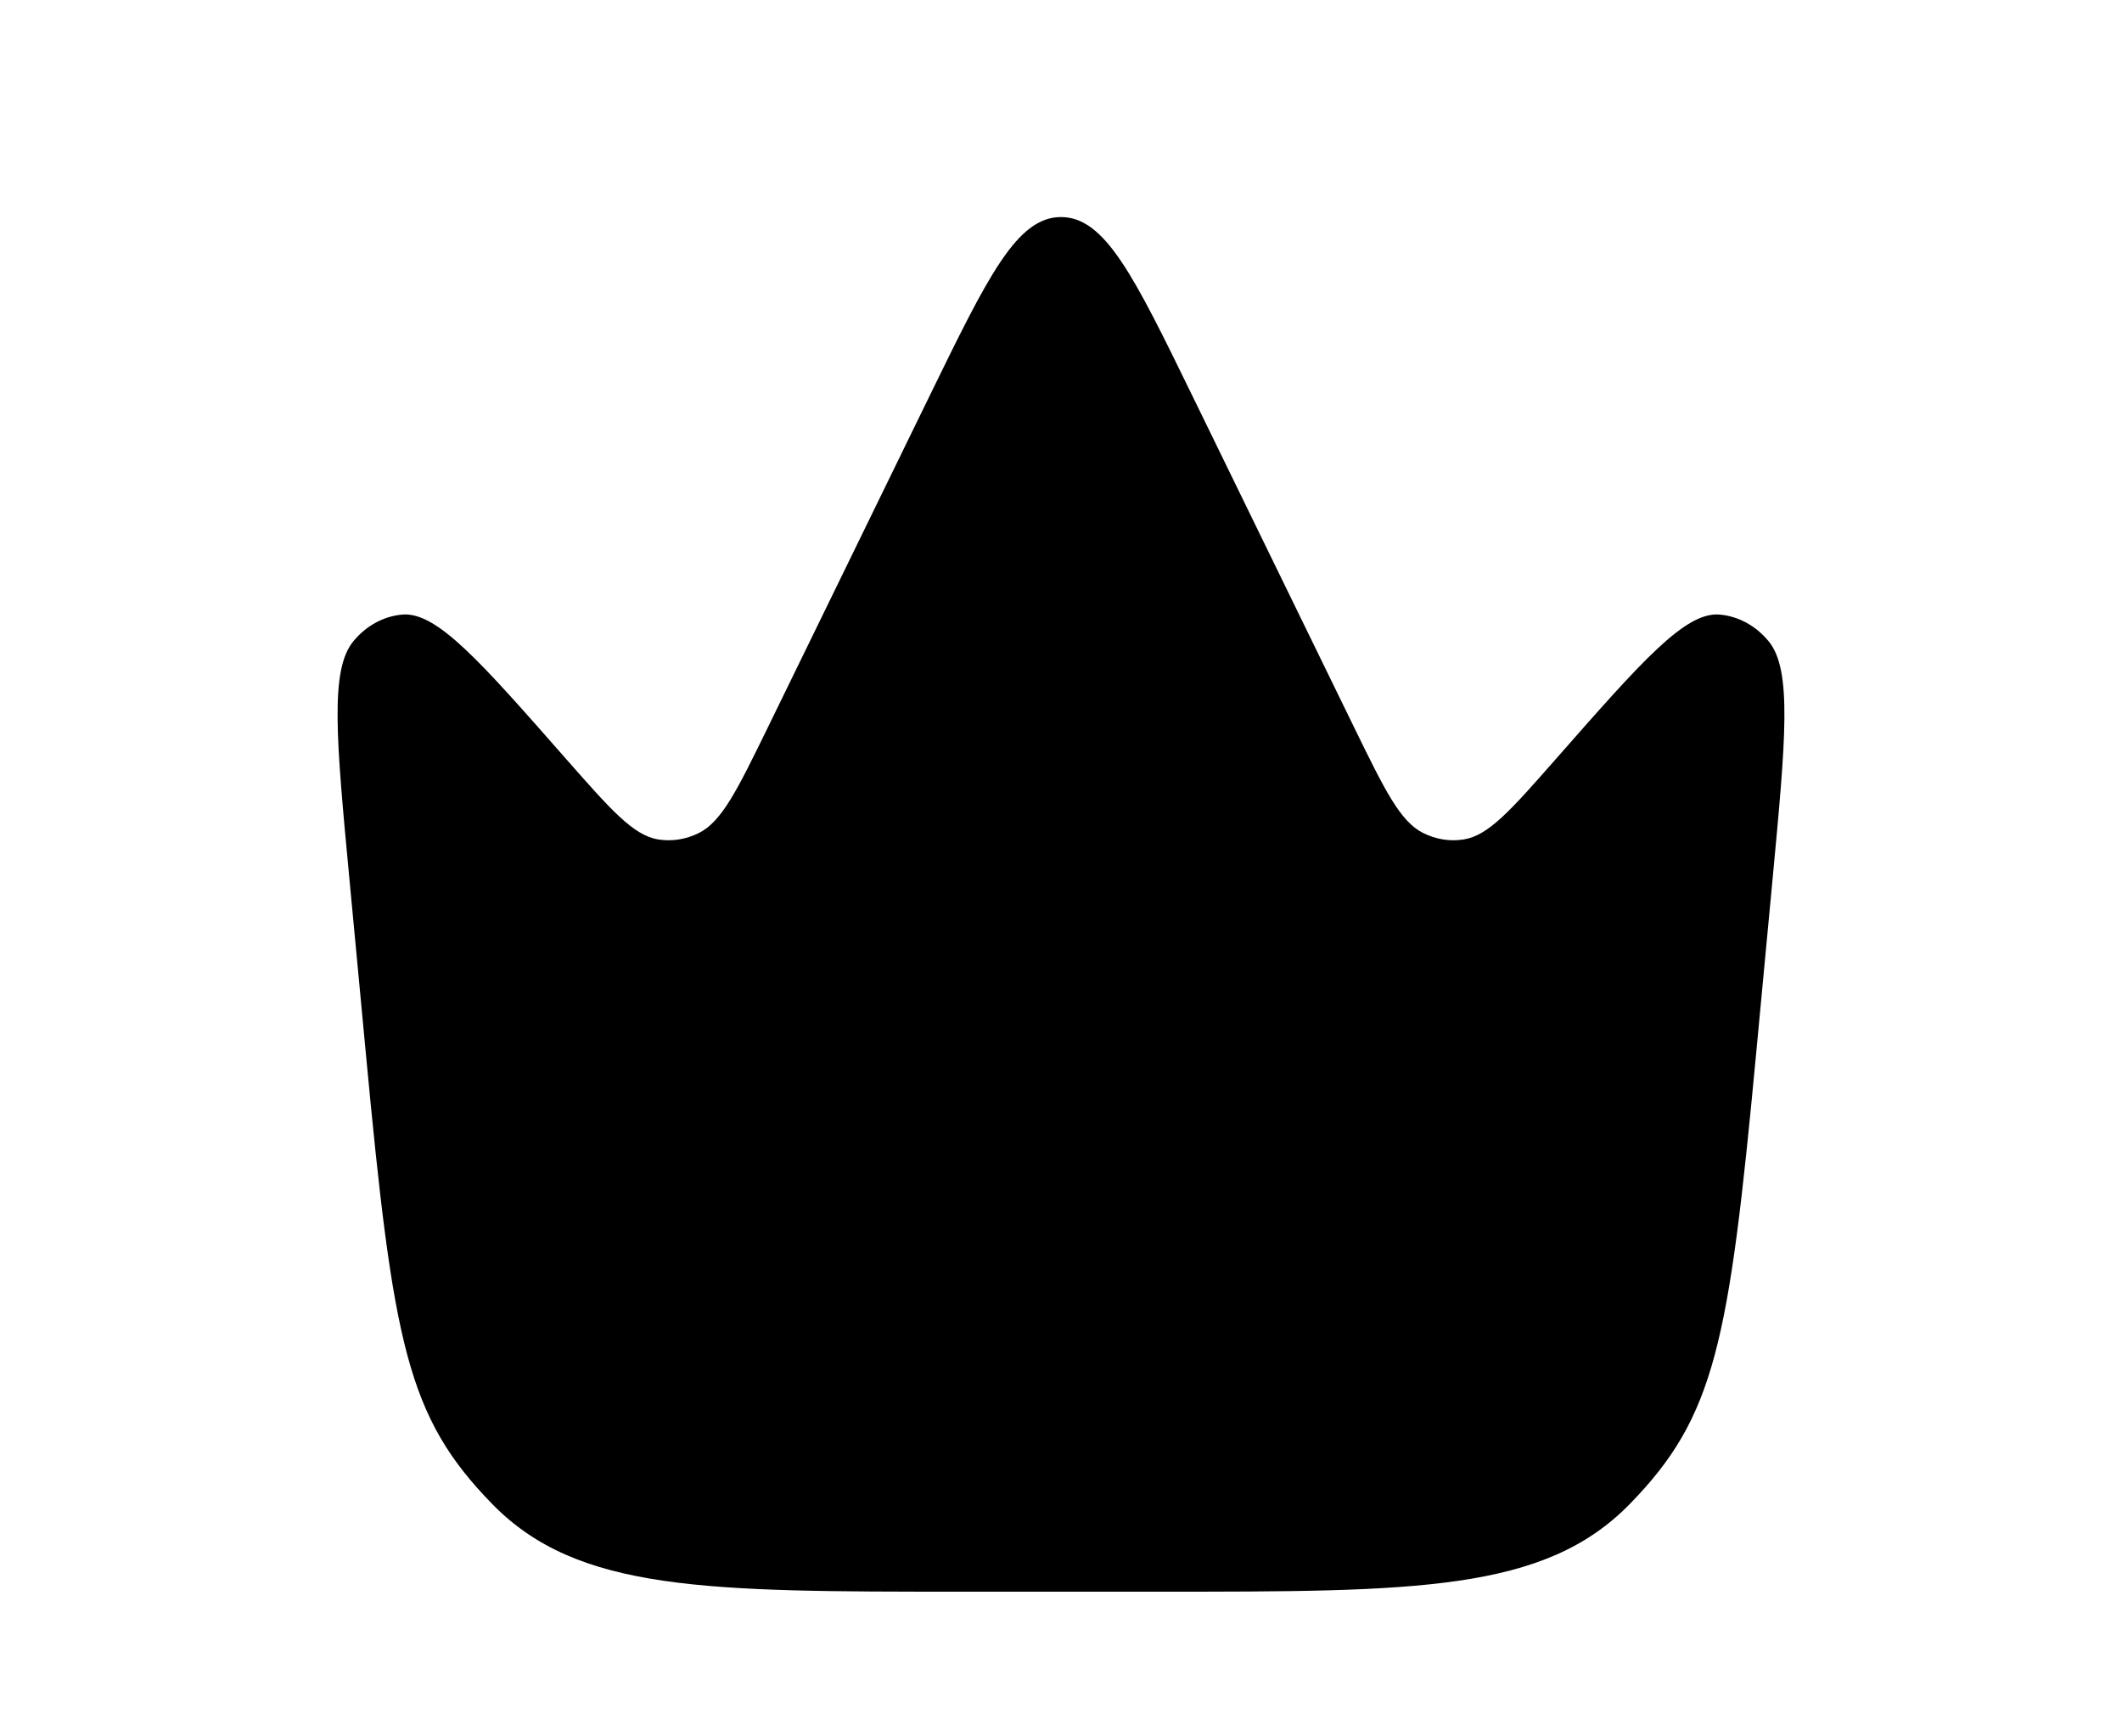 <svg width="22" height="18" viewBox="0 0 22 18" fill="none" xmlns="http://www.w3.org/2000/svg">
<path d="M18.207 10.921L18.379 9.095C18.514 7.66 18.581 6.943 18.336 6.647C18.203 6.486 18.023 6.388 17.829 6.371C17.473 6.34 17.025 6.85 16.129 7.87C15.665 8.397 15.434 8.661 15.175 8.702C15.032 8.725 14.886 8.701 14.754 8.635C14.515 8.515 14.356 8.189 14.037 7.536L12.36 4.099C11.758 2.866 11.458 2.25 11 2.25C10.542 2.25 10.242 2.866 9.64 4.099L7.963 7.536C7.644 8.189 7.485 8.515 7.246 8.635C7.114 8.701 6.968 8.725 6.825 8.702C6.567 8.661 6.335 8.397 5.871 7.87C4.975 6.85 4.527 6.34 4.17 6.371C3.977 6.388 3.797 6.486 3.664 6.647C3.419 6.943 3.486 7.66 3.621 9.095L3.793 10.921C4.076 13.931 4.218 14.685 5.105 15.593C5.992 16.5 7.321 16.5 9.98 16.5H12.02C14.679 16.5 16.008 16.5 16.895 15.593C17.782 14.685 17.924 13.931 18.207 10.921Z" fill="currentColor"/>
<g filter="url(#filter0_f_437_1597)">
<circle cx="11" cy="5" r="0.75" fill="currentColor"/>
</g>
<g filter="url(#filter1_f_437_1597)">
<circle cx="17" cy="9" r="0.75" fill="currentColor"/>
</g>
<g filter="url(#filter2_f_437_1597)">
<circle cx="5" cy="9" r="0.75" fill="currentColor"/>
</g>
<defs>
<filter id="filter0_f_437_1597" x="6.25" y="0.25" width="9.5" height="9.5" filterUnits="userSpaceOnUse" color-interpolation-filters="sRGB">
<feFlood flood-opacity="0" result="BackgroundImageFix"/>
<feBlend mode="normal" in="SourceGraphic" in2="BackgroundImageFix" result="shape"/>
<feGaussianBlur stdDeviation="2" result="effect1_foregroundBlur_437_1597"/>
</filter>
<filter id="filter1_f_437_1597" x="12.25" y="4.25" width="9.5" height="9.5" filterUnits="userSpaceOnUse" color-interpolation-filters="sRGB">
<feFlood flood-opacity="0" result="BackgroundImageFix"/>
<feBlend mode="normal" in="SourceGraphic" in2="BackgroundImageFix" result="shape"/>
<feGaussianBlur stdDeviation="2" result="effect1_foregroundBlur_437_1597"/>
</filter>
<filter id="filter2_f_437_1597" x="0.25" y="4.25" width="9.5" height="9.5" filterUnits="userSpaceOnUse" color-interpolation-filters="sRGB">
<feFlood flood-opacity="0" result="BackgroundImageFix"/>
<feBlend mode="normal" in="SourceGraphic" in2="BackgroundImageFix" result="shape"/>
<feGaussianBlur stdDeviation="2" result="effect1_foregroundBlur_437_1597"/>
</filter>
</defs>
</svg>
